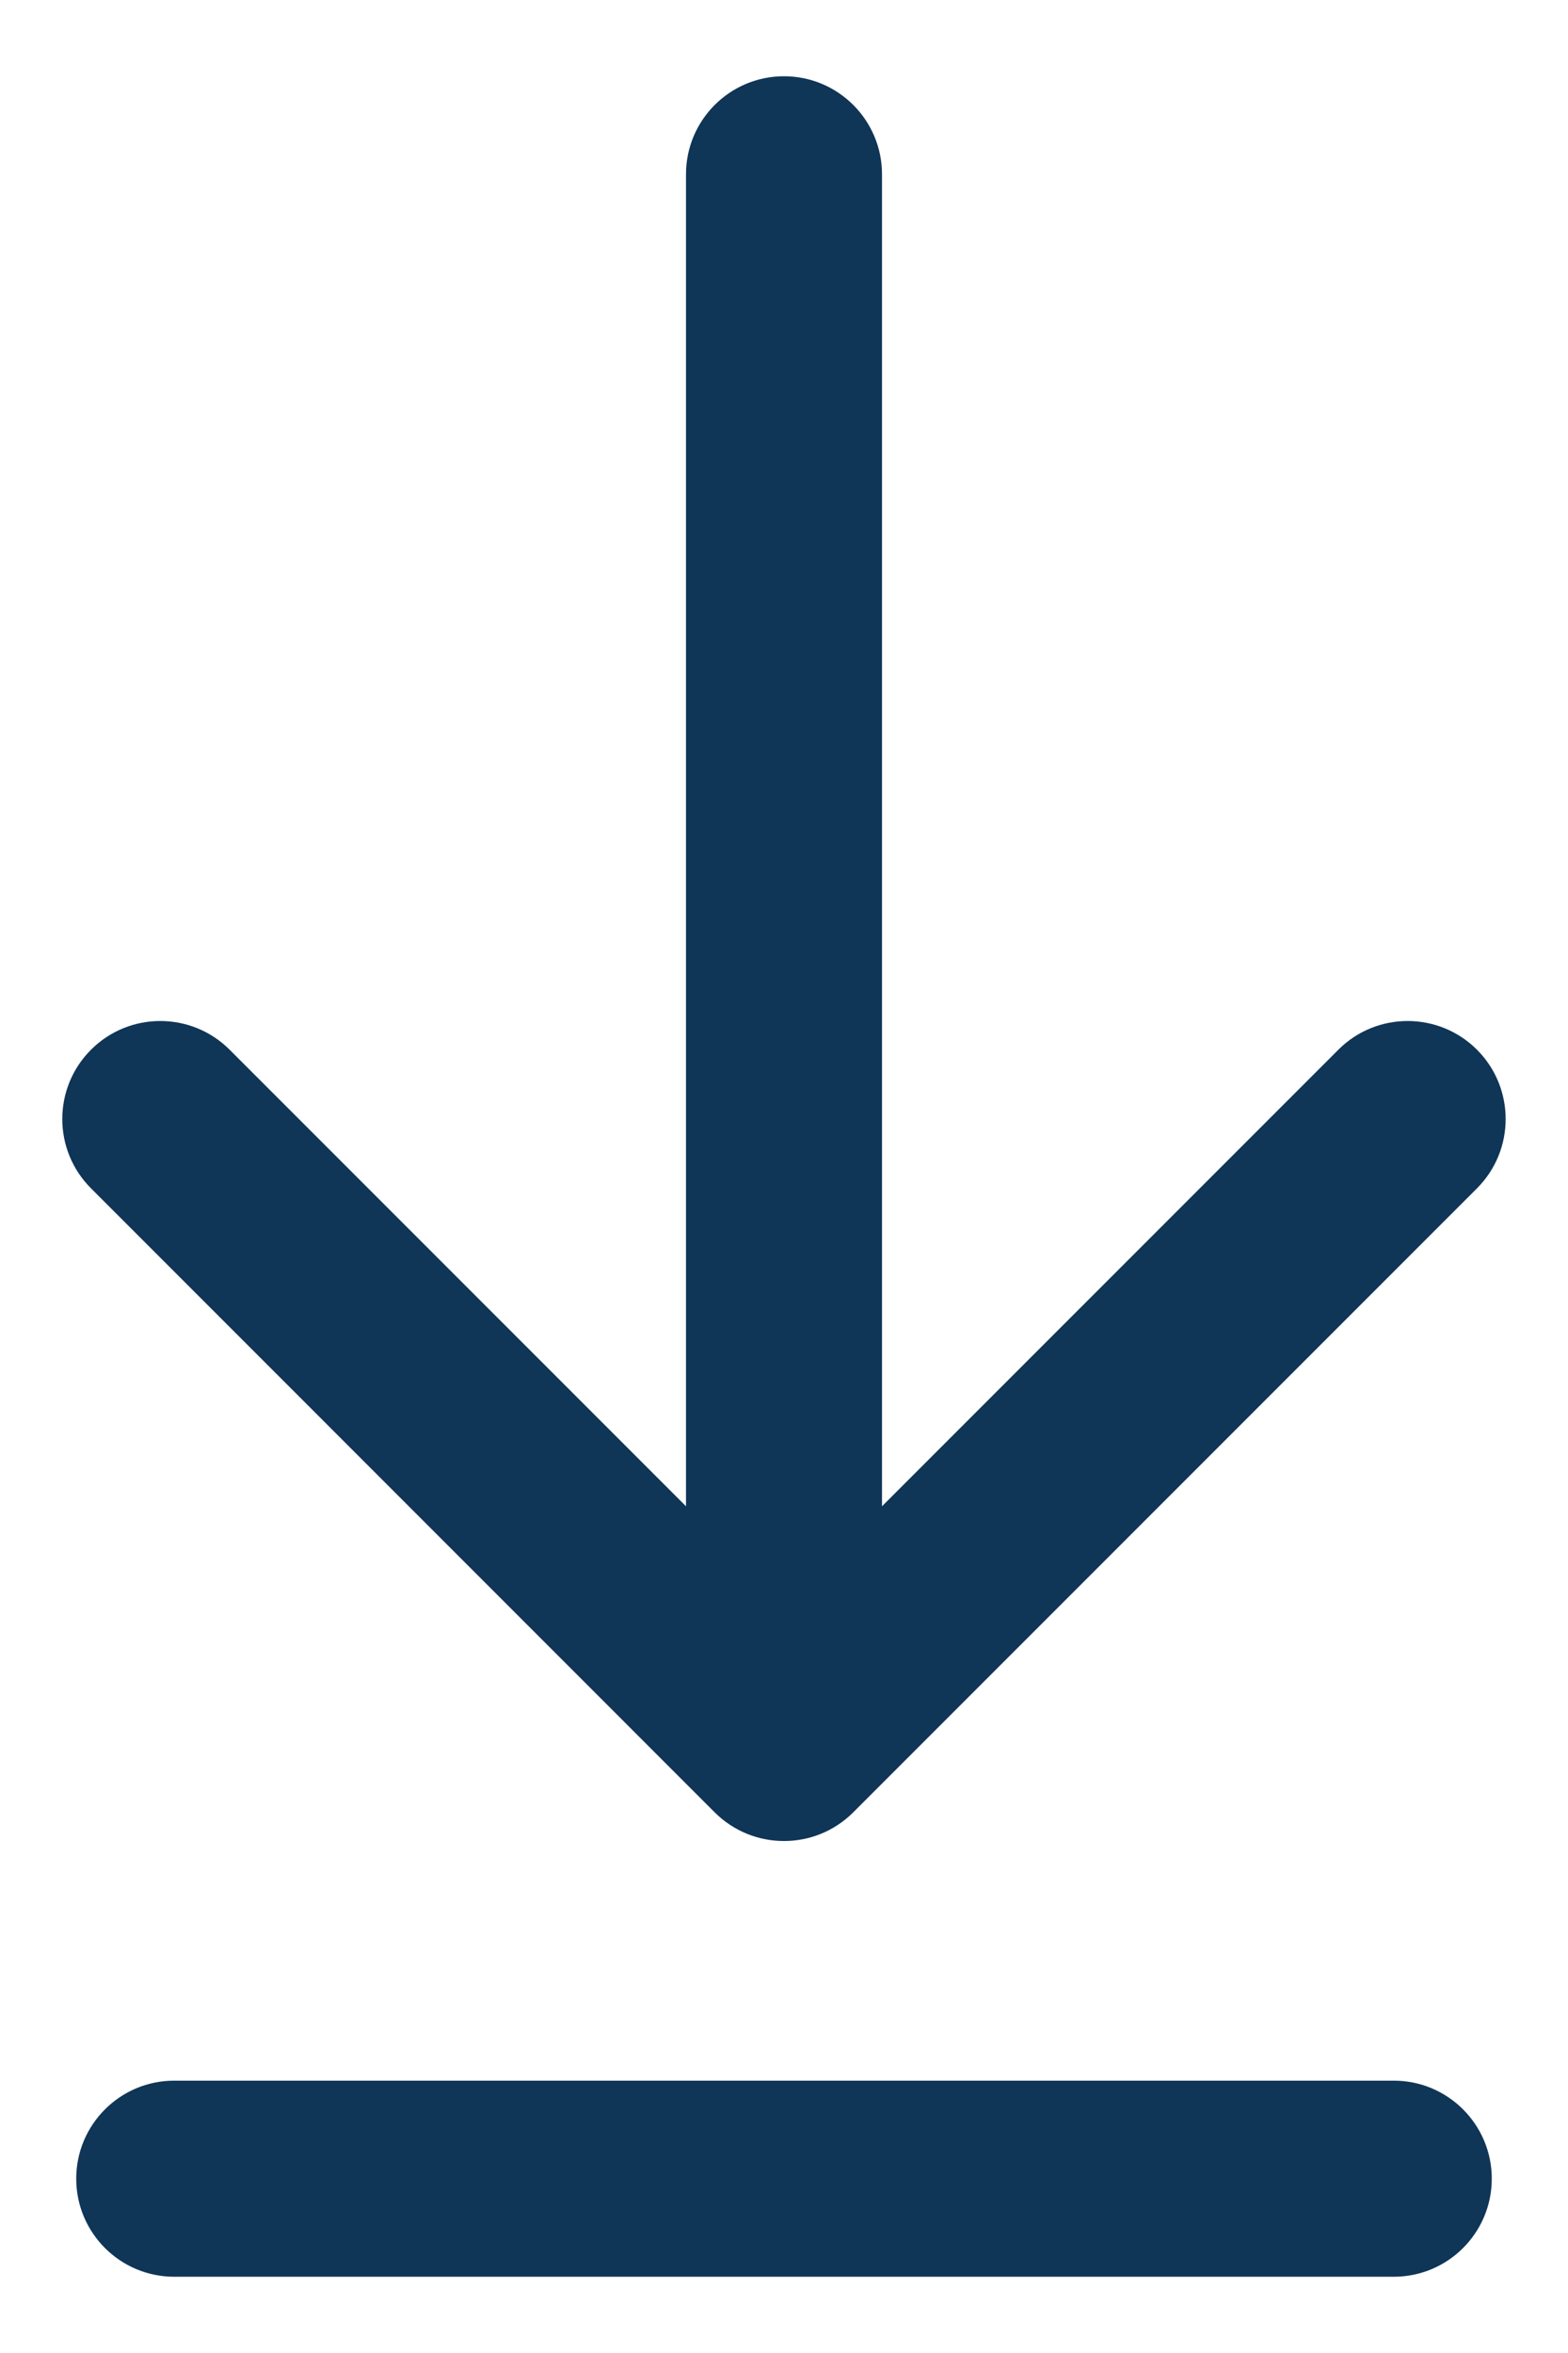 <svg width="18" height="27" viewBox="0 0 18 27" fill="none" xmlns="http://www.w3.org/2000/svg">
<path fill-rule="evenodd" clip-rule="evenodd" d="M16.955 13.636L9.795 20.796C9.356 21.235 8.644 21.235 8.204 20.796L1.045 13.636C0.605 13.197 0.605 12.484 1.045 12.045C1.484 11.606 2.196 11.606 2.636 12.045L7.875 17.284L7.875 2C7.875 1.379 8.378 0.875 9 0.875C9.621 0.875 10.125 1.379 10.125 2V17.284L15.364 12.045C15.803 11.606 16.515 11.606 16.955 12.045C17.394 12.484 17.394 13.197 16.955 13.636Z" fill="#0F3557"/>
<path fill-rule="evenodd" clip-rule="evenodd" d="M0.875 25C0.875 24.379 1.379 23.875 2 23.875H16C16.621 23.875 17.125 24.379 17.125 25C17.125 25.621 16.621 26.125 16 26.125H2C1.379 26.125 0.875 25.621 0.875 25Z" fill="#0F3557"/>
</svg>
